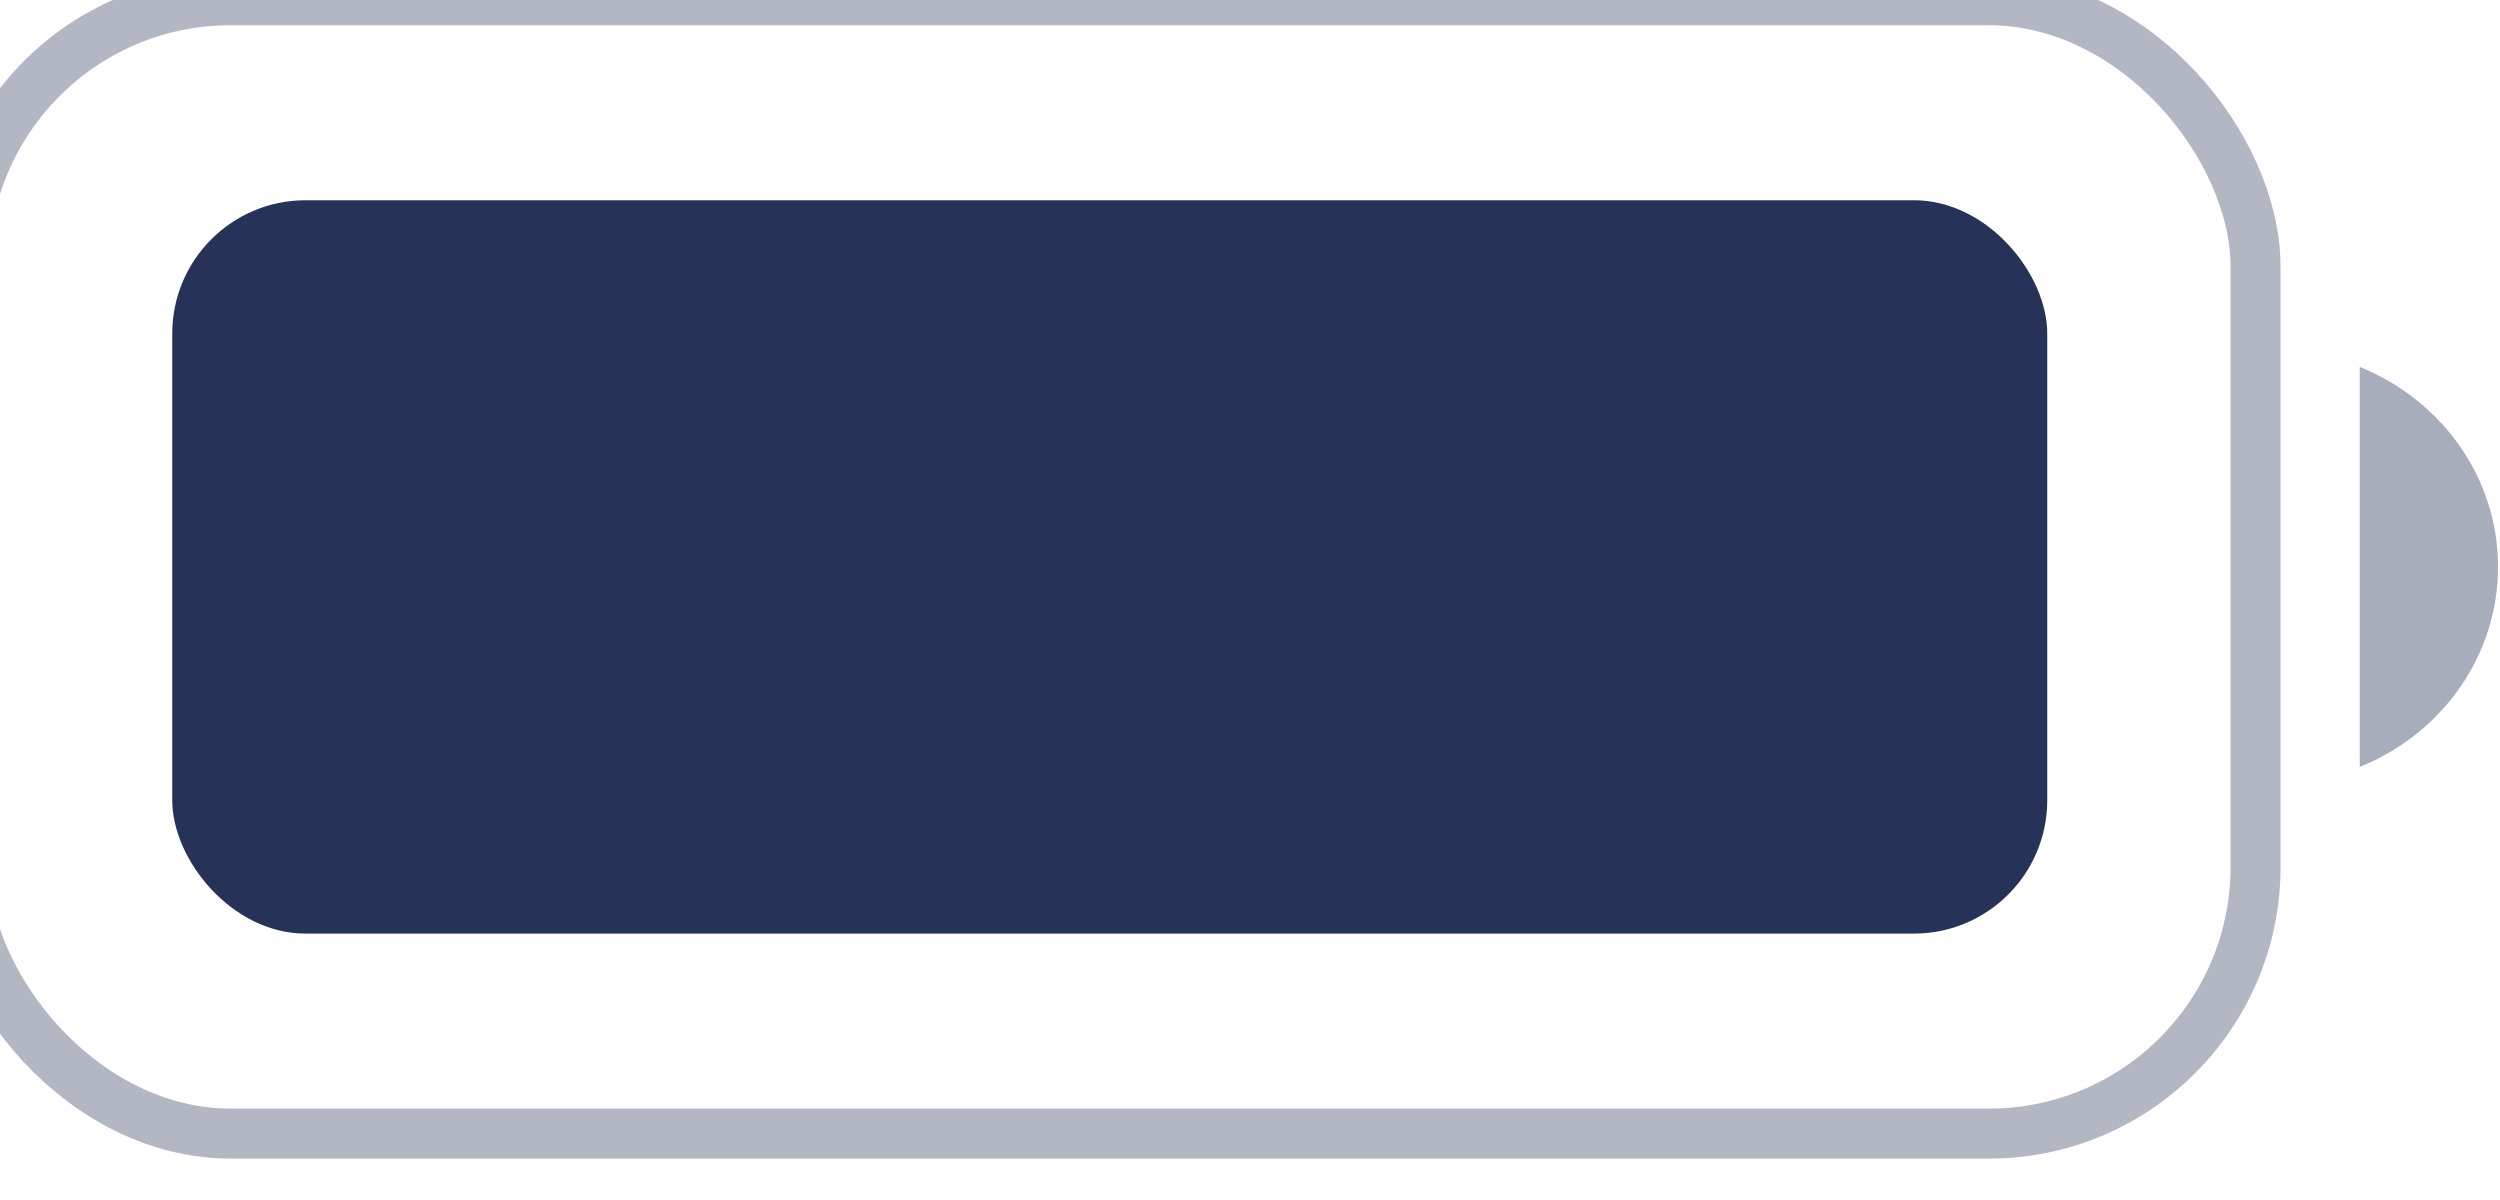 <svg width="50" height="24" viewBox="0 0 50 24" fill="none" xmlns="http://www.w3.org/2000/svg" xmlns:xlink="http://www.w3.org/1999/xlink">
<g opacity="0.35" style="isolation:isolate">
<rect  x="-0.722" y="0.005" width="45.833" height="22.667" rx="5.333" stroke="#263257" stroke-width="1" stroke-miterlimit="3.999"/>
</g>
<g opacity="0.4" style="isolation:isolate">
<path d="M47.195,7.339L47.195,15.339C48.871,14.661 49.961,13.085 49.961,11.339C49.961,9.592 48.871,8.016 47.195,7.339Z" fill="#263257"/>
</g>
<rect  x="3.445" y="4.005" width="37.5" height="14.667" rx="2.667" fill="#263257"/>
</svg>
